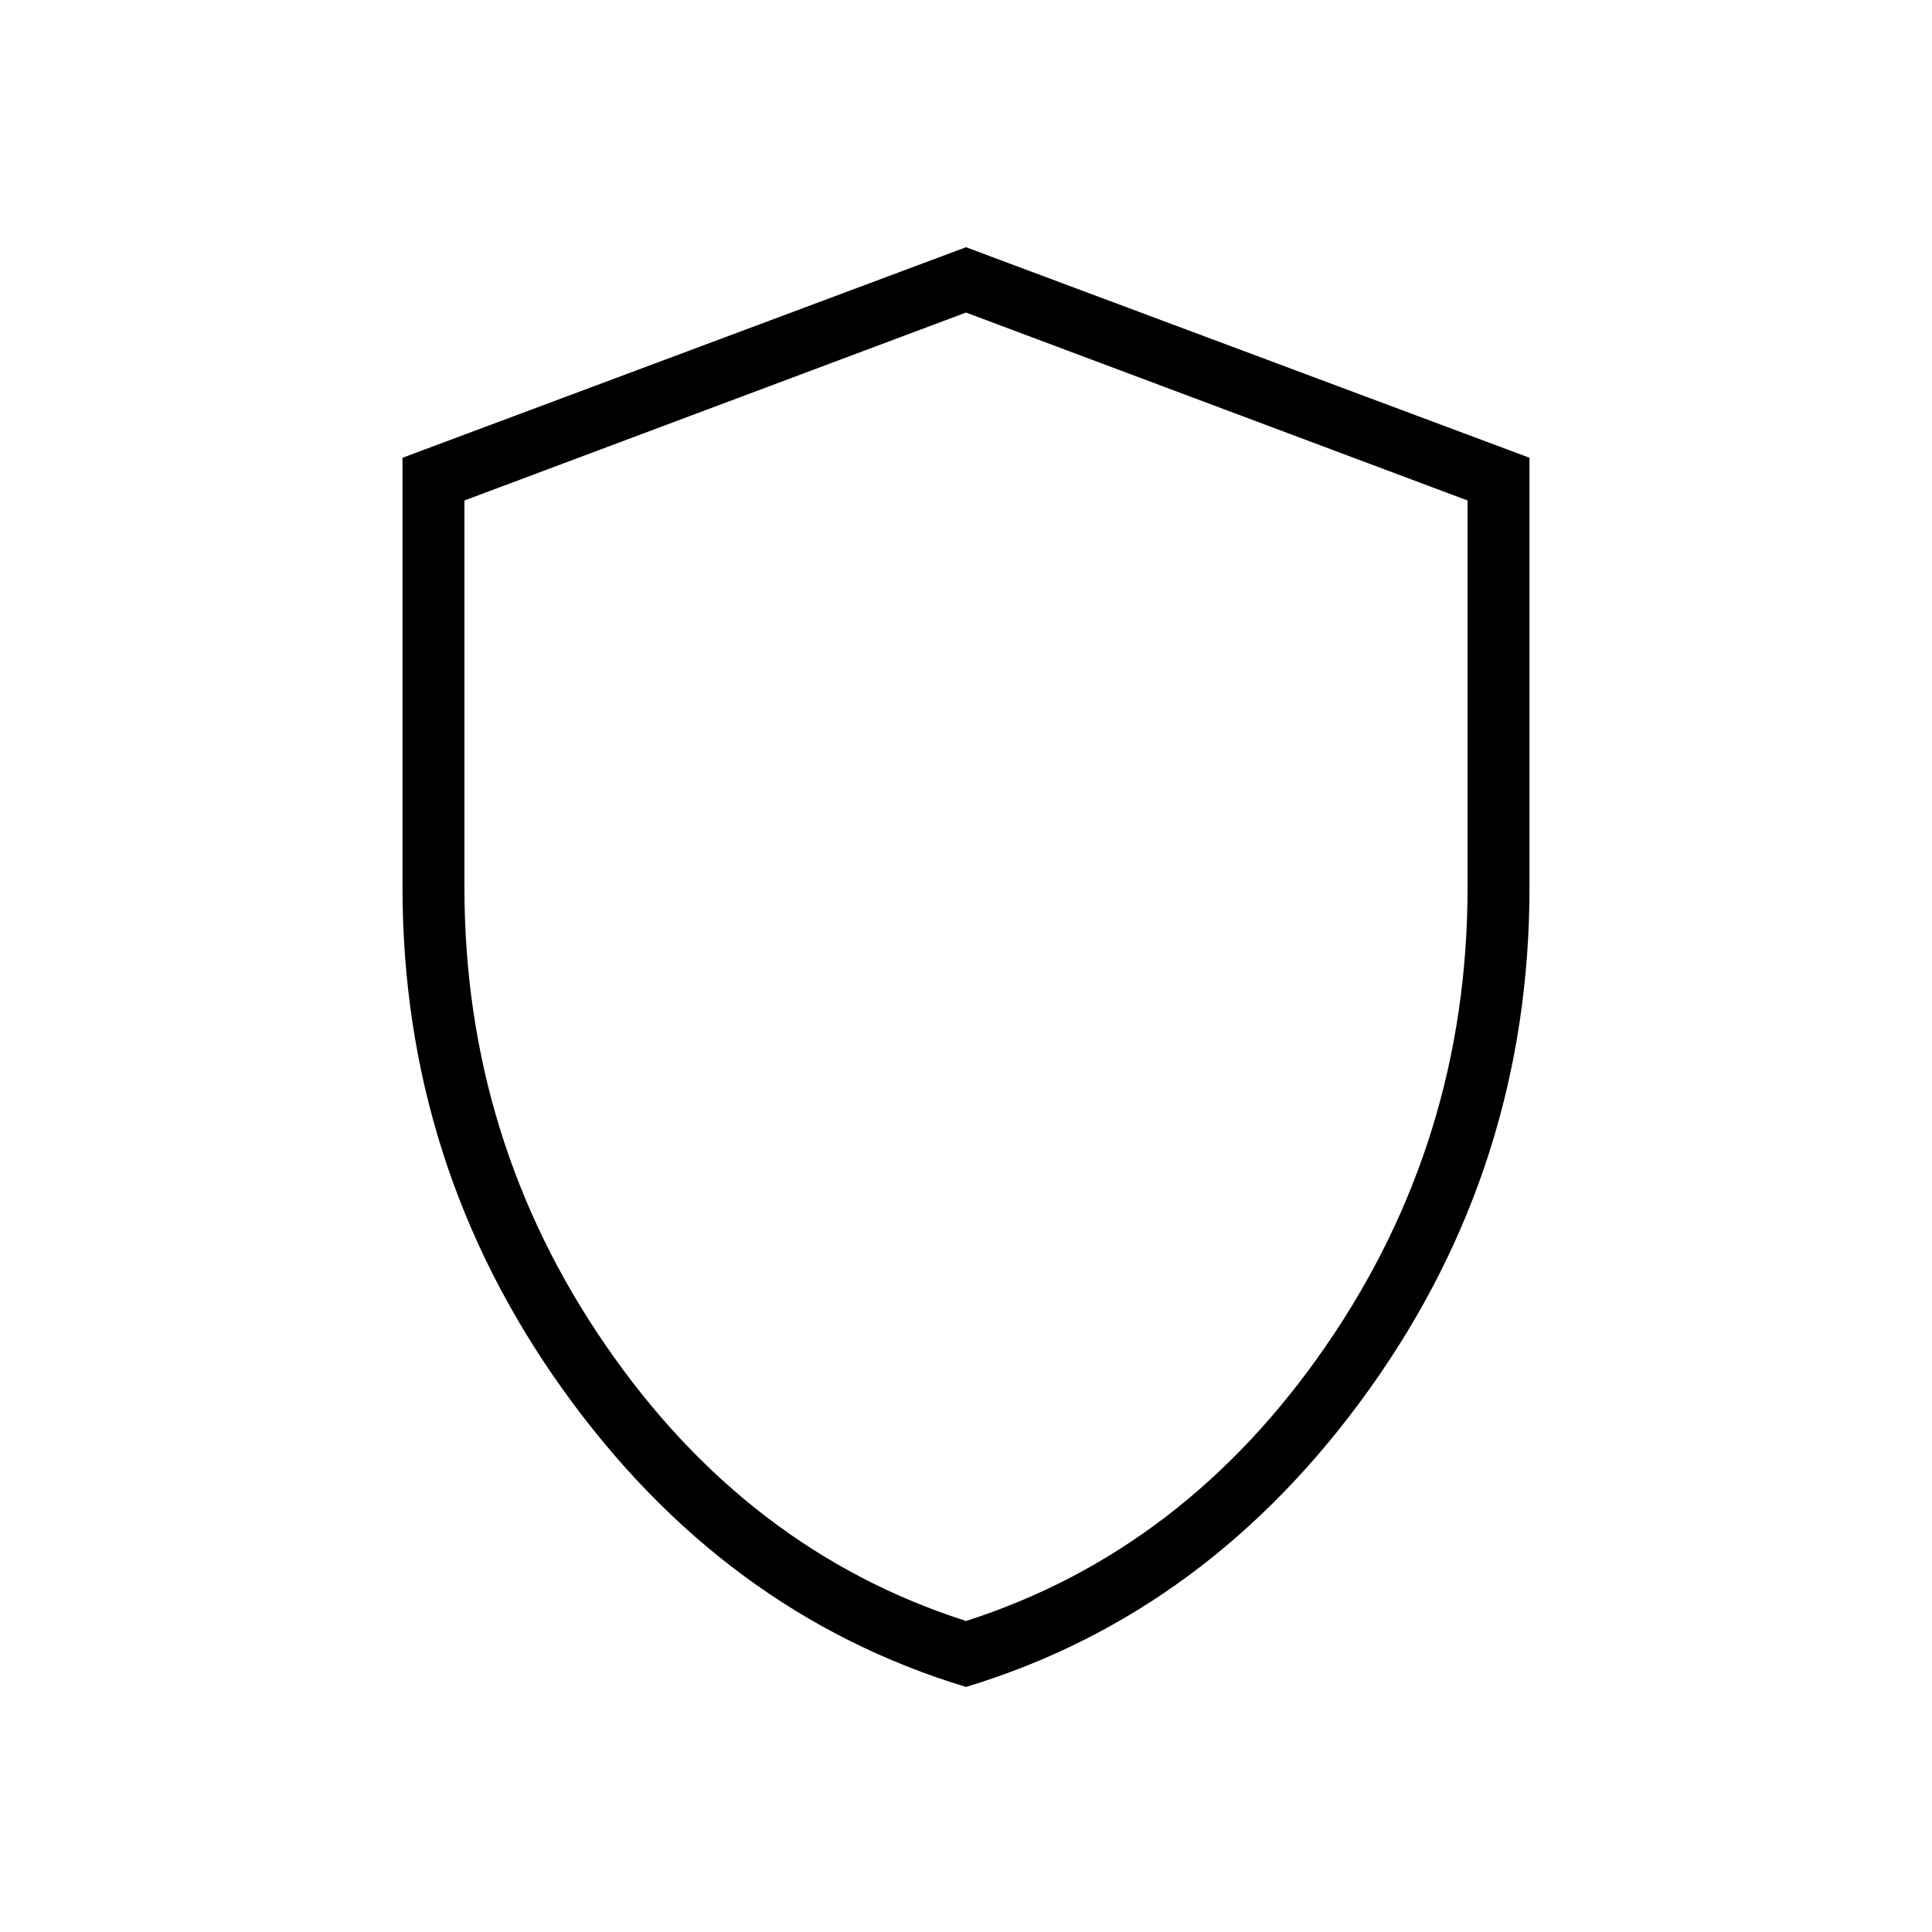 <svg xmlns="http://www.w3.org/2000/svg" width="48" height="48" viewBox="0 96 960 960"><path d="M480 934.231q-120.769-36.538-200.385-147.885Q200 675 200 536.846V323.461l280-104.615 280 104.615v213.385q0 138.154-79.615 249.5Q600.769 897.693 480 934.231Zm0-32.769Q588.846 866.539 659.039 764.5q70.192-102.038 70.192-227.654V344.692L480 251.308l-249.231 93.384v192.154q0 125.616 70.192 227.654Q371.154 866.539 480 901.462Zm0-324.693Z"/></svg>